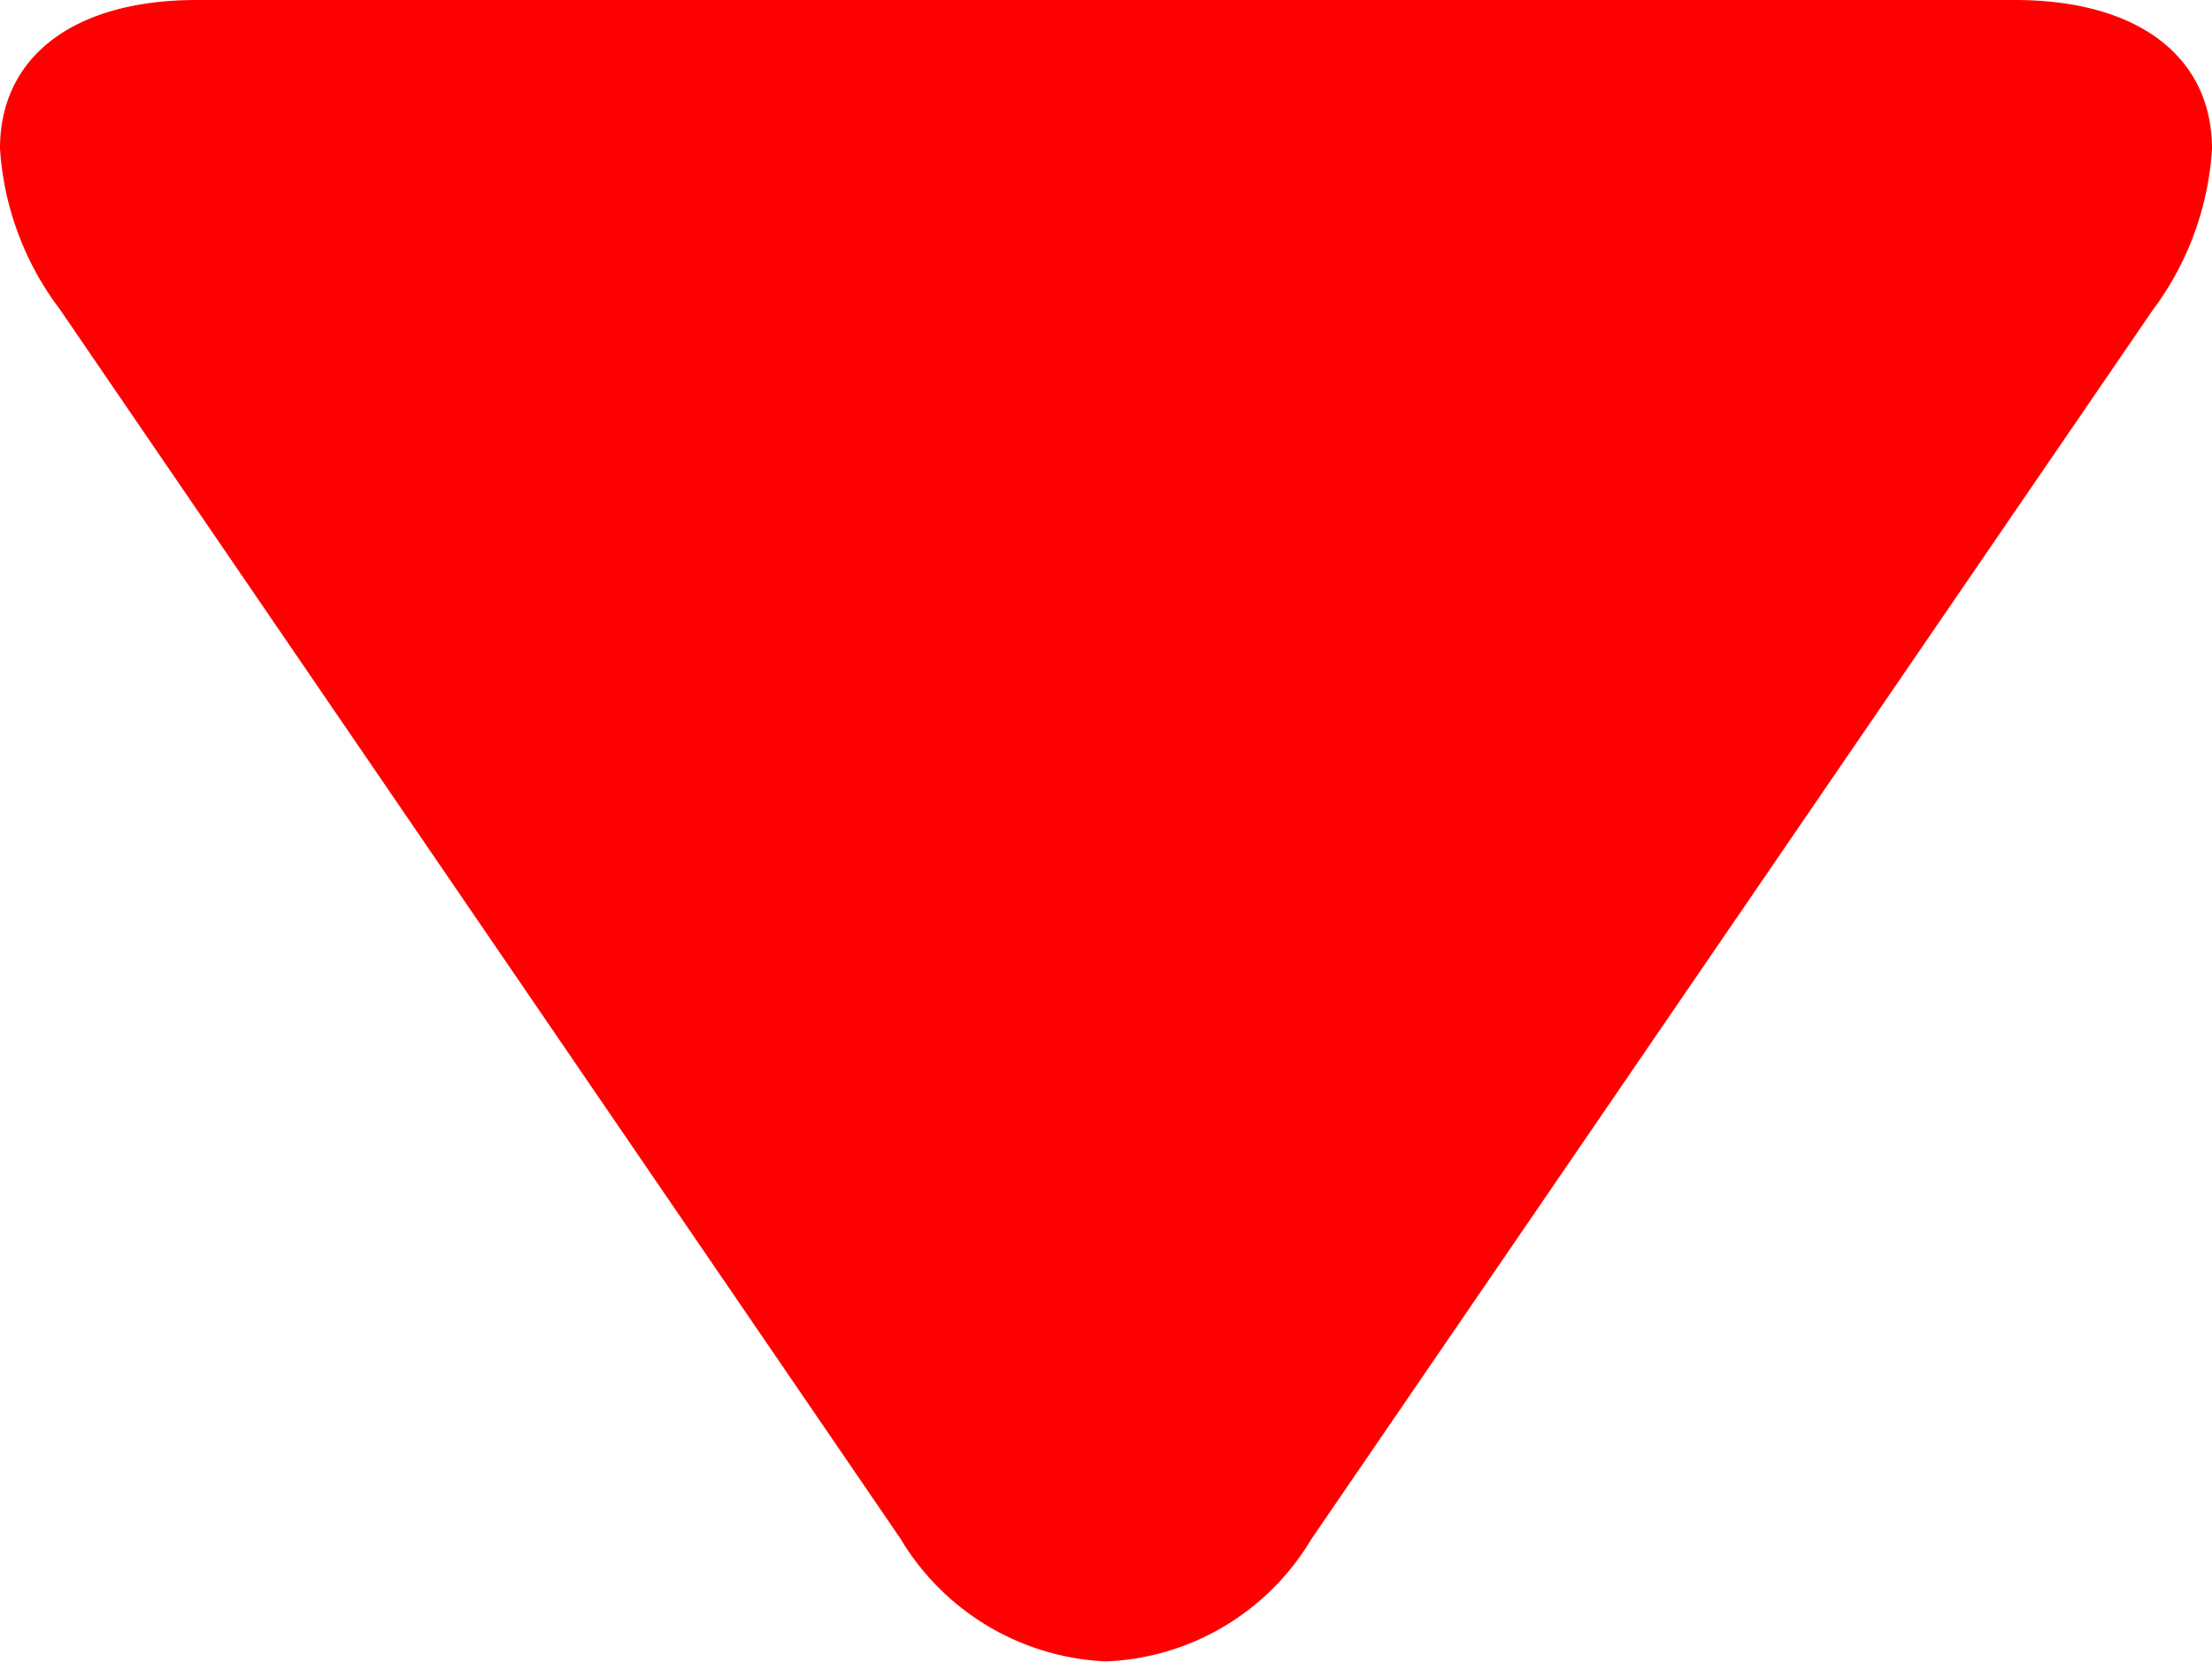 <svg xmlns="http://www.w3.org/2000/svg" width="6.183" height="4.644" viewBox="0 0 6.183 4.644">
  <path id="Path_16666" data-name="Path 16666" d="M65.822,2.518,62.387.166A.838.838,0,0,0,61.936,0c-.257,0-.416.206-.416.551V5.633c0,.345.159.55.415.55a.831.831,0,0,0,.449-.167L65.82,3.666a.705.705,0,0,0,.343-.574A.7.7,0,0,0,65.822,2.518Z" transform="translate(6.183 -61.52) rotate(90)" fill="#FF0000"/>
</svg>
